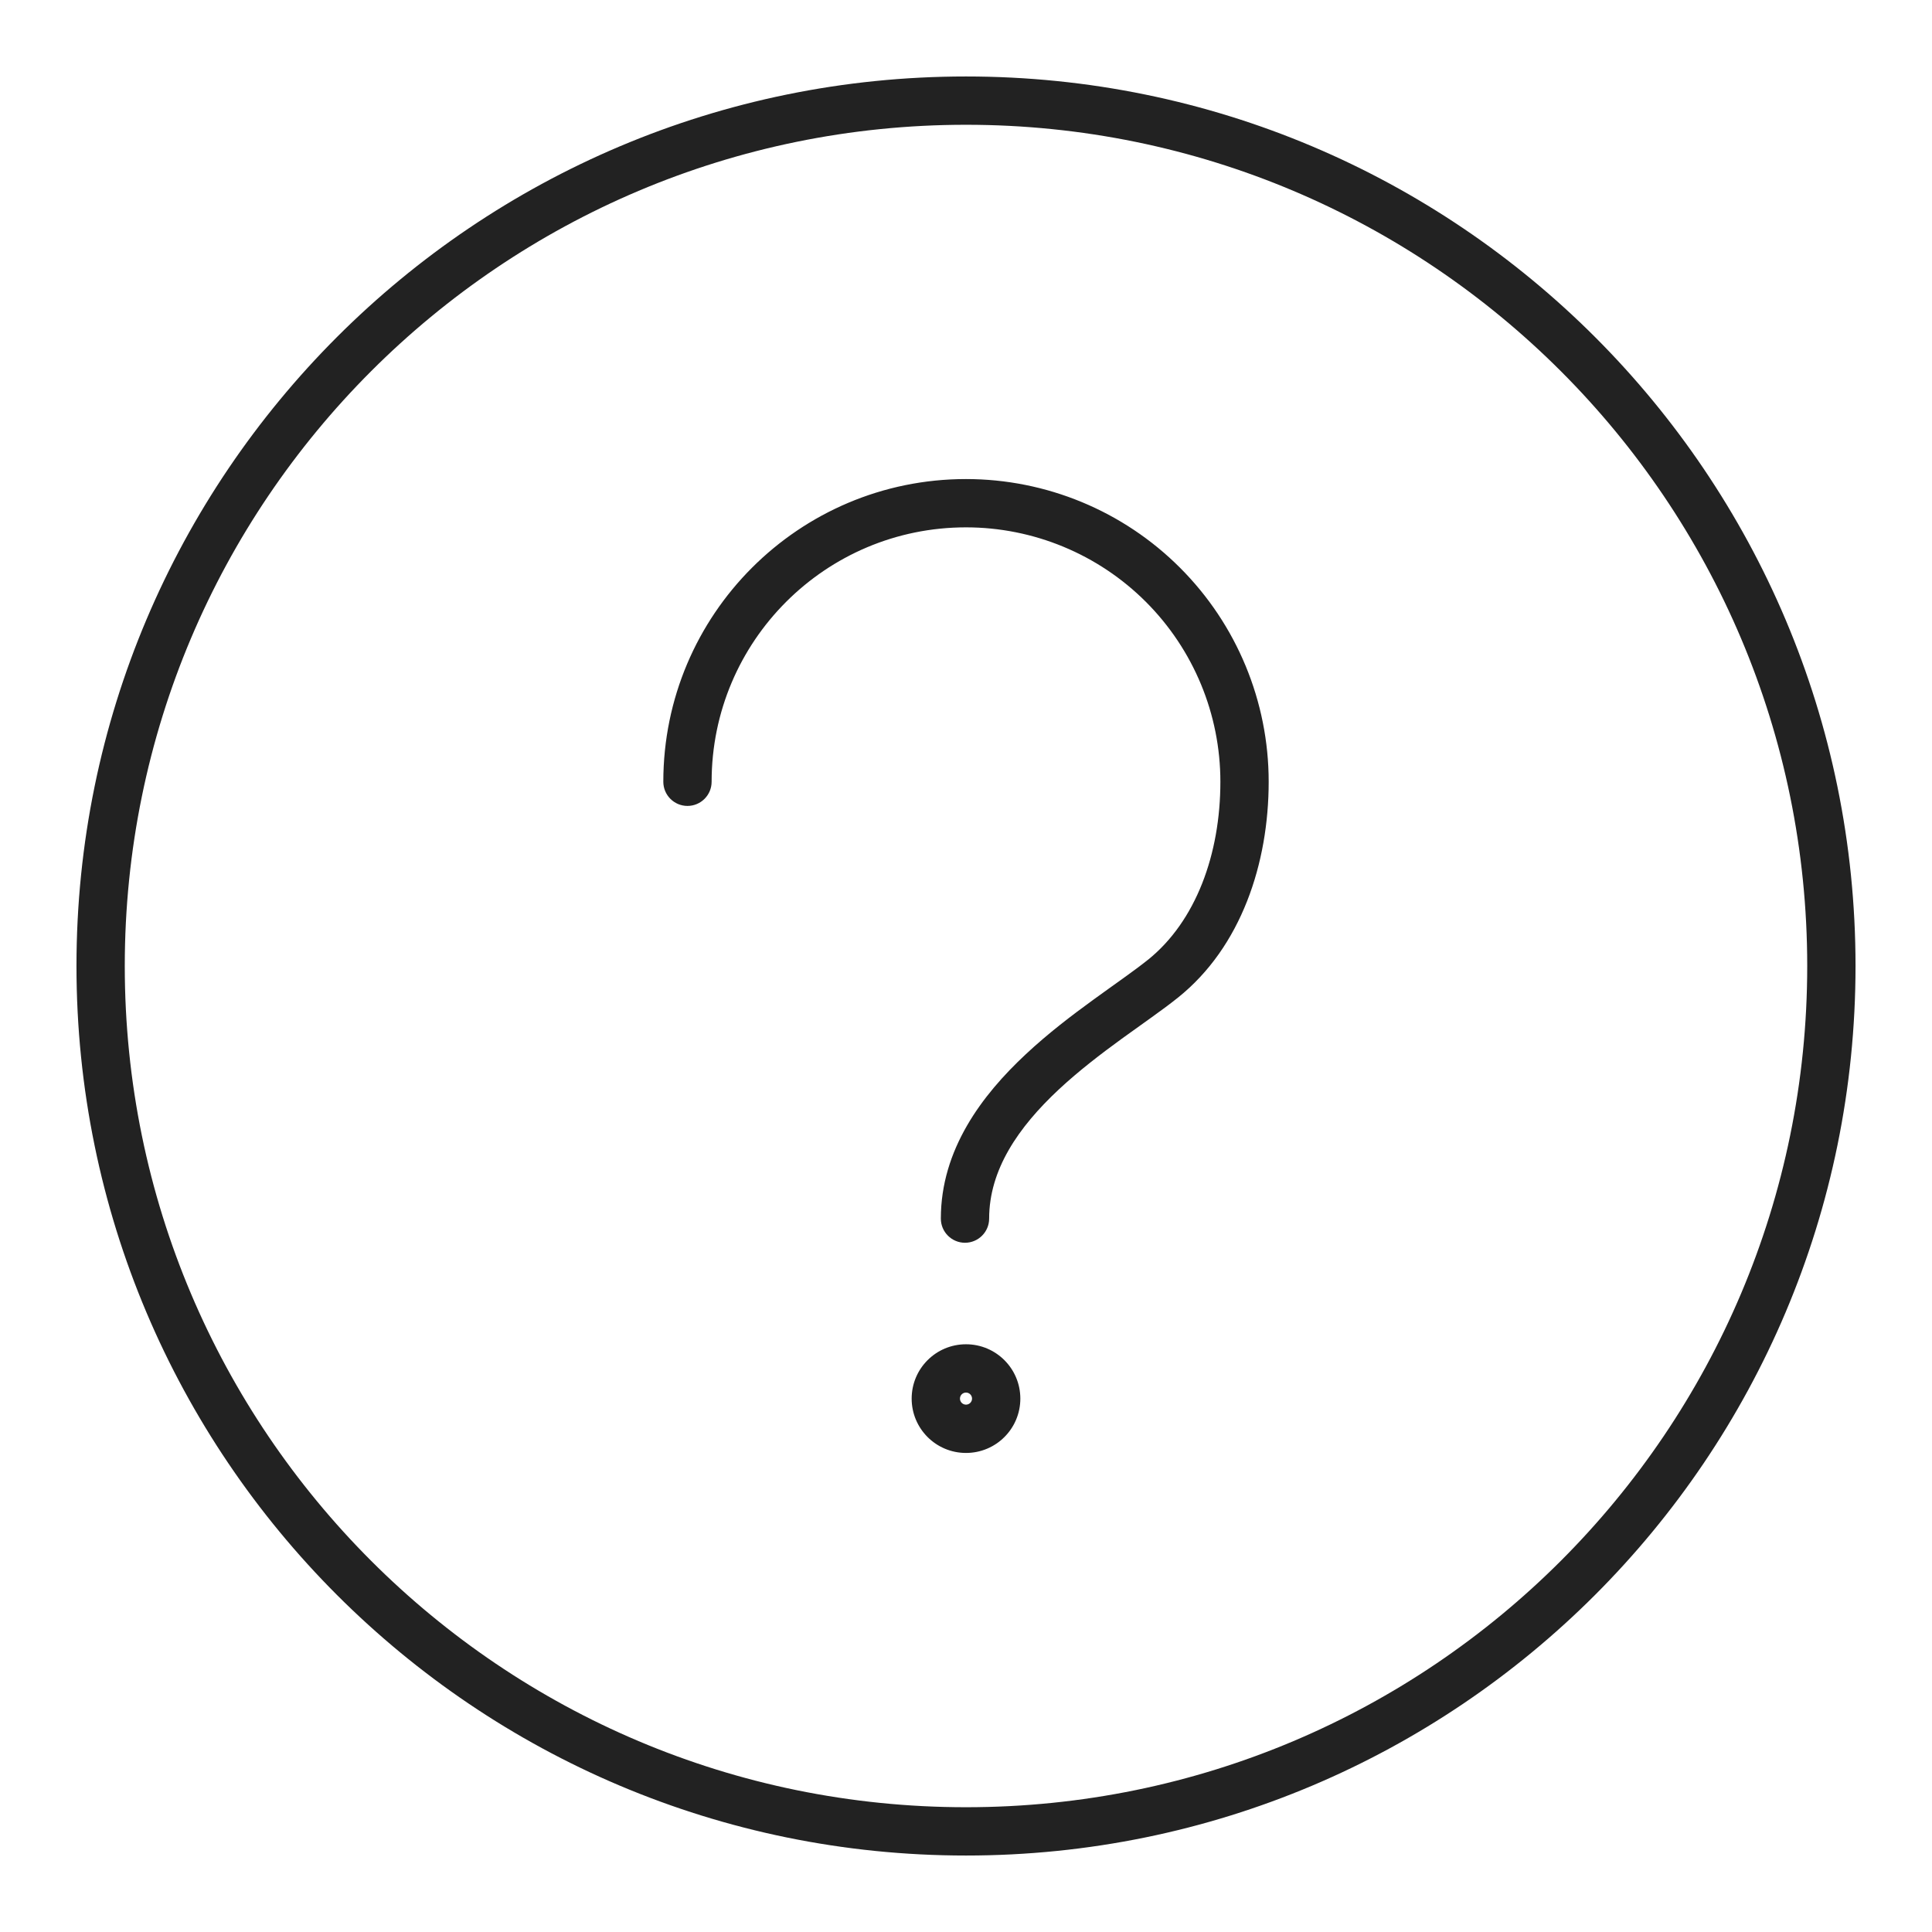 <svg width="48" height="48" viewBox="0 0 48 48" fill="none" xmlns="http://www.w3.org/2000/svg">
<path d="M16.48 19.423C16.48 19.754 16.749 20.023 17.08 20.023C17.411 20.023 17.68 19.754 17.68 19.423H16.48ZM24 12.502V13.102V12.502ZM30.92 19.422H31.52H30.92ZM28.893 24.316L28.518 23.848L28.517 23.848L28.893 24.316ZM23.375 30.276C23.375 30.607 23.644 30.876 23.975 30.876C24.306 30.876 24.575 30.607 24.575 30.276H23.375ZM24.75 34.748H24.15C24.15 34.831 24.083 34.898 24 34.898V35.498V36.098C24.746 36.098 25.35 35.494 25.35 34.748H24.75ZM24 35.498V34.898C23.917 34.898 23.85 34.831 23.85 34.748H23.25H22.65C22.65 35.494 23.254 36.098 24 36.098V35.498ZM23.25 34.748H23.85C23.85 34.665 23.917 34.598 24 34.598V33.998V33.398C23.254 33.398 22.65 34.002 22.65 34.748H23.25ZM24 33.998V34.598C24.083 34.598 24.15 34.665 24.15 34.748H24.75H25.35C25.35 34.002 24.746 33.398 24 33.398V33.998ZM17.08 19.423H17.68C17.68 17.677 18.386 16.098 19.531 14.953L19.107 14.529L18.683 14.105C17.322 15.466 16.48 17.347 16.48 19.423H17.08ZM19.107 14.529L19.531 14.953C20.676 13.808 22.255 13.102 24 13.102V12.502V11.902C21.924 11.902 20.044 12.744 18.683 14.105L19.107 14.529ZM24 12.502V13.102C25.676 13.102 27.284 13.768 28.469 14.953L28.893 14.529L29.317 14.105C27.907 12.694 25.994 11.902 24 11.902V12.502ZM28.893 14.529L28.469 14.953C29.654 16.138 30.32 17.746 30.32 19.422H30.92H31.52C31.52 17.428 30.728 15.515 29.317 14.105L28.893 14.529ZM30.92 19.422H30.32C30.32 21.22 29.712 22.89 28.518 23.848L28.893 24.316L29.268 24.784C30.838 23.526 31.52 21.448 31.52 19.422H30.92ZM28.893 24.316L28.517 23.848C28.174 24.123 27.718 24.435 27.168 24.835C26.633 25.223 26.04 25.674 25.488 26.19C24.396 27.208 23.375 28.56 23.375 30.276H23.975H24.575C24.575 29.063 25.297 28.009 26.306 27.067C26.805 26.602 27.351 26.185 27.873 25.805C28.379 25.438 28.896 25.083 29.268 24.784L28.893 24.316ZM45.5 24H44.9C44.9 35.543 35.543 44.9 24 44.9V45.5V46.1C36.206 46.1 46.1 36.206 46.1 24H45.5ZM24 45.5V44.9C12.457 44.9 3.1 35.543 3.1 24H2.5H1.9C1.9 36.206 11.794 46.1 24 46.1V45.5ZM2.5 24H3.1C3.1 12.457 12.457 3.1 24 3.1V2.5V1.9C11.794 1.9 1.9 11.794 1.9 24H2.5ZM24 2.5V3.1C35.543 3.1 44.9 12.457 44.9 24H45.5H46.1C46.1 11.794 36.206 1.9 24 1.9V2.5Z" fill="#222222"/>
</svg>

